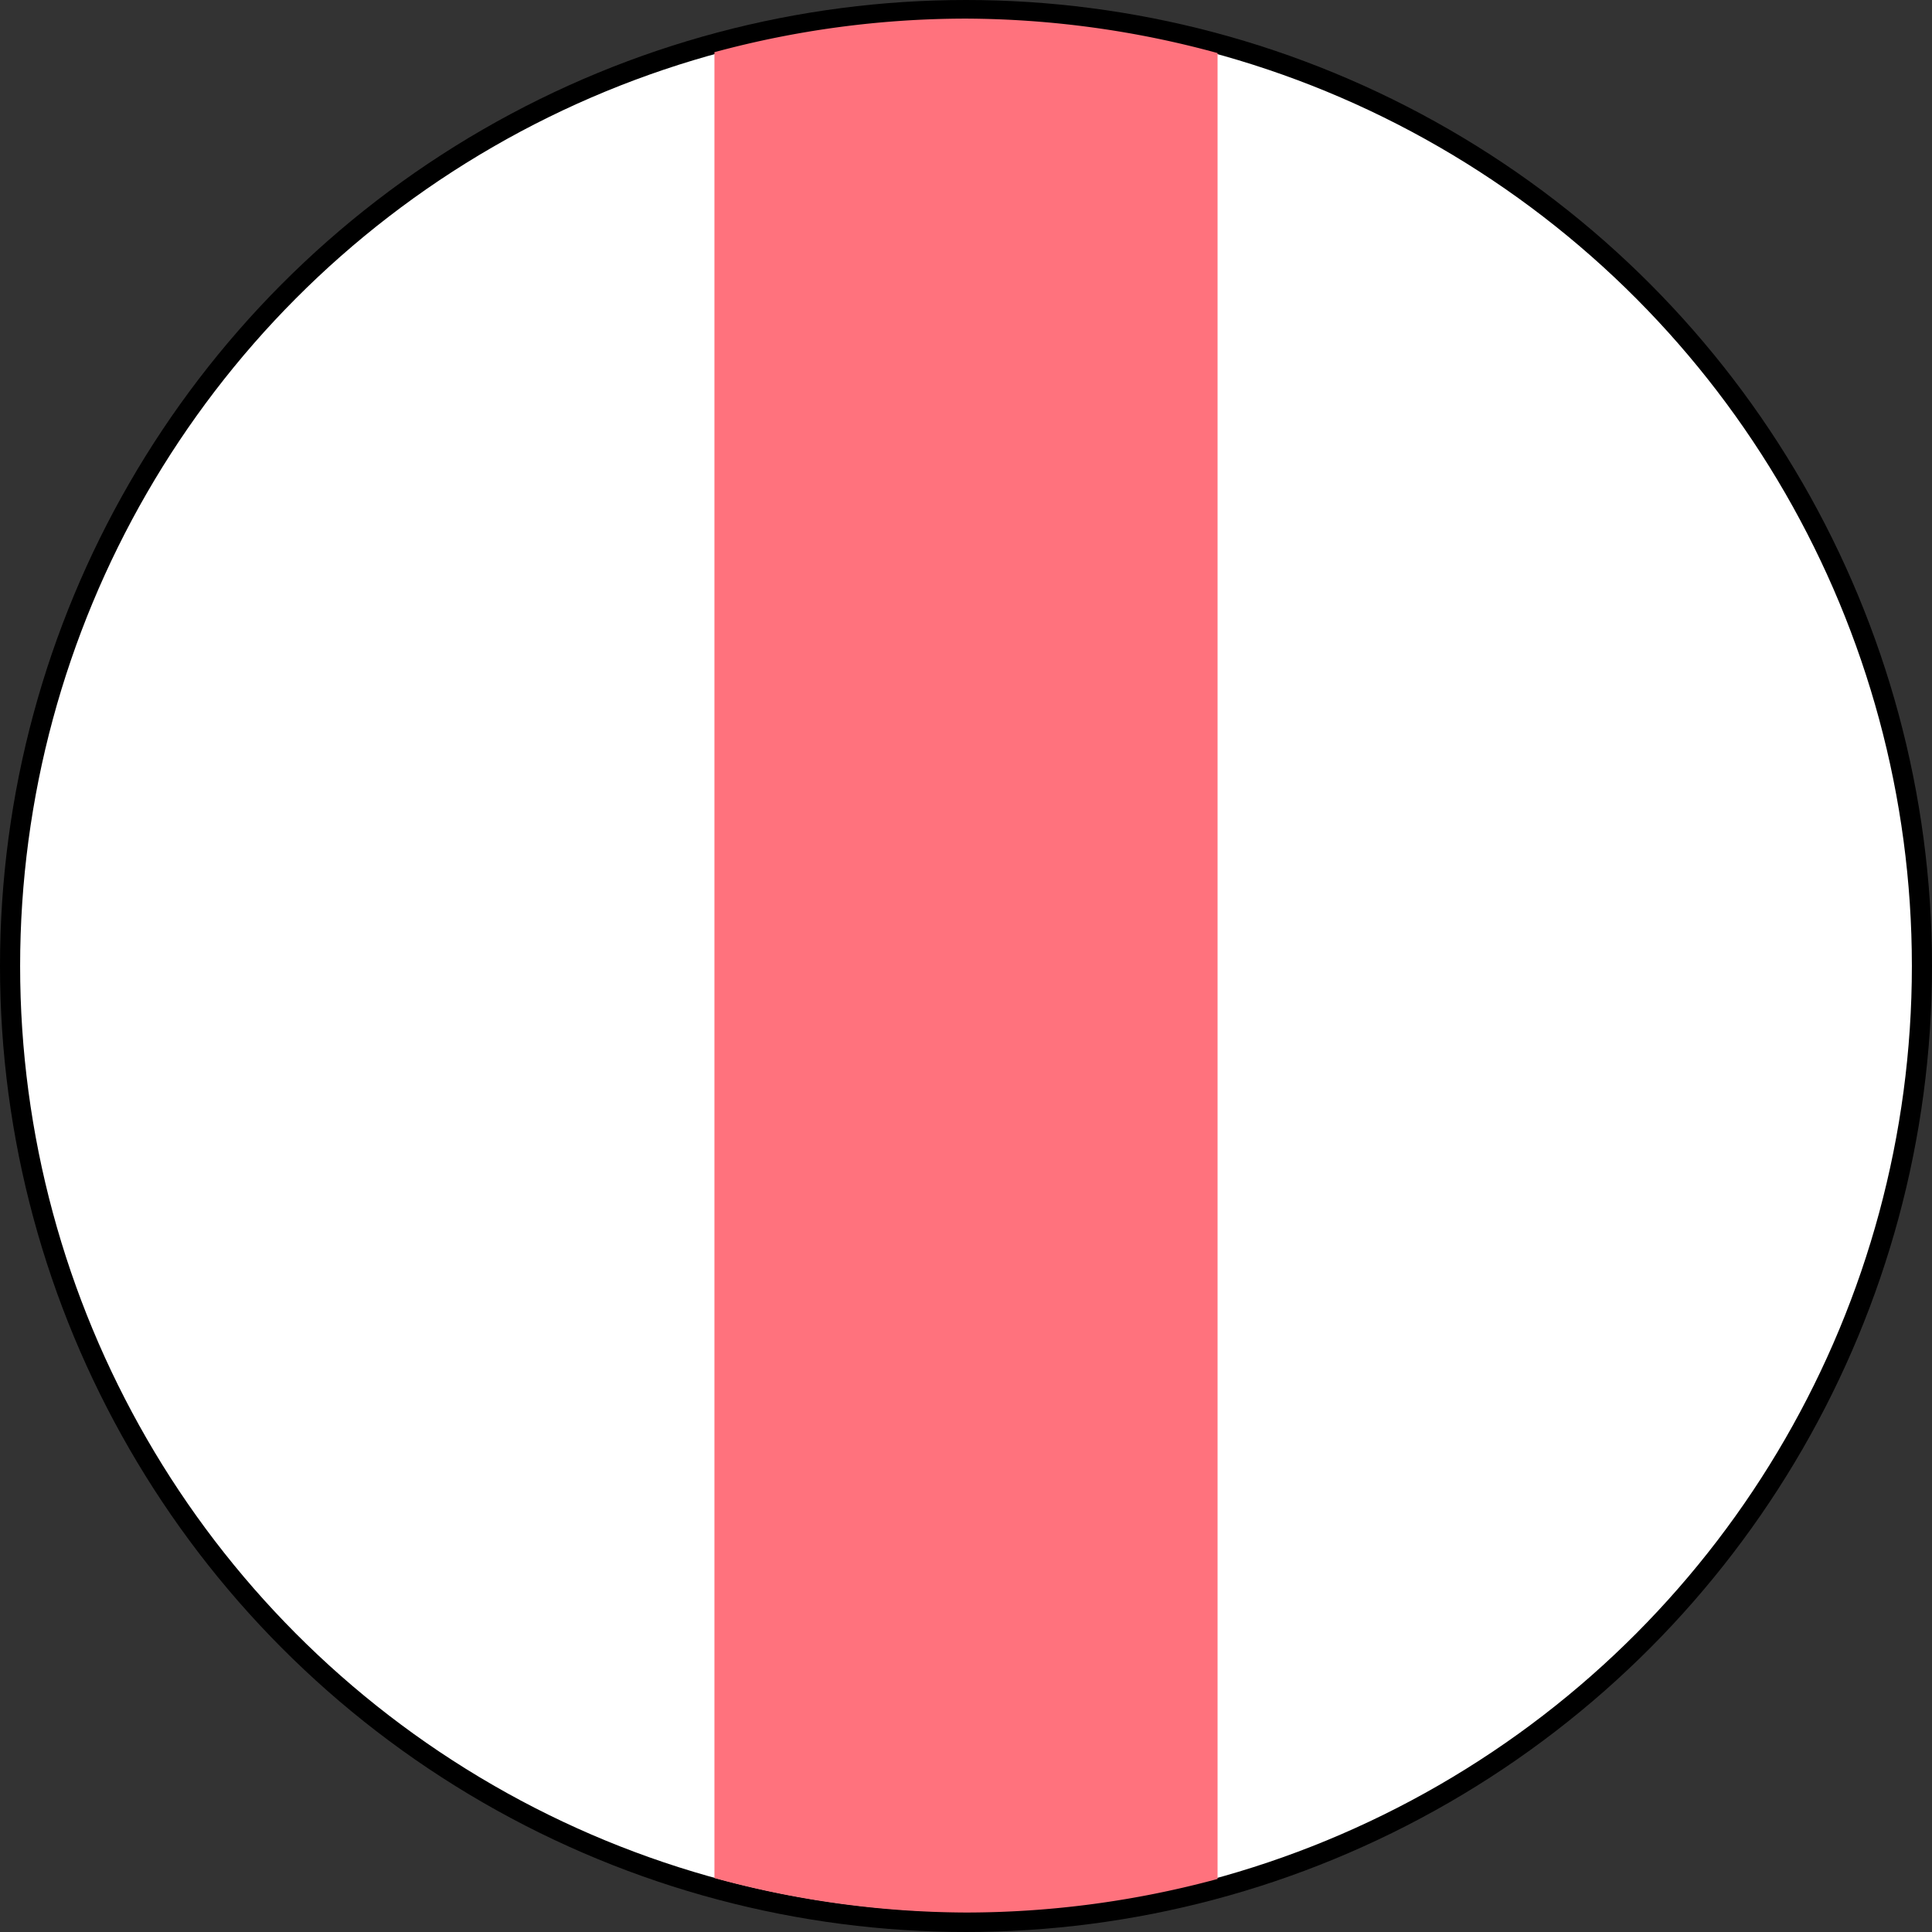 <?xml version="1.0" encoding="UTF-8" standalone="no"?>
<!-- Created with Inkscape (http://www.inkscape.org/) -->

<svg
   xmlns:dc="http://purl.org/dc/elements/1.1/"
   xmlns:cc="http://creativecommons.org/ns#"
   xmlns:rdf="http://www.w3.org/1999/02/22-rdf-syntax-ns#"
   xmlns:svg="http://www.w3.org/2000/svg"
   xmlns="http://www.w3.org/2000/svg"
   xmlns:sodipodi="http://sodipodi.sourceforge.net/DTD/sodipodi-0.dtd"
   xmlns:inkscape="http://www.inkscape.org/namespaces/inkscape"
   width="27.093mm"
   height="27.093mm"
   viewBox="0 0 96 96"
   id="svg18829"
   version="1.1"
   inkscape:version="0.92.2 (5c3e80d, 2017-08-06)"
   sodipodi:docname="PMB.svg">
  <rect x="0" y="0" width="96" height="96" fill="#333333" stroke="none"/>
  <defs
     id="defs18831" />
  <sodipodi:namedview
     id="base"
     pagecolor="#ffffff"
     bordercolor="#666666"
     borderopacity="1.0"
     inkscape:pageopacity="0.0"
     inkscape:pageshadow="2"
     inkscape:zoom="0.35"
     inkscape:cx="-82.714291"
     inkscape:cy="33.714272"
     inkscape:document-units="px"
     inkscape:current-layer="svg18829"
     showgrid="false"
     fit-margin-top="0"
     fit-margin-left="0"
     fit-margin-right="0"
     fit-margin-bottom="0"
     inkscape:window-width="1366"
     inkscape:window-height="705"
     inkscape:window-x="-8"
     inkscape:window-y="-8"
     inkscape:window-maximized="1" />
  <g
     id="PMB"
     transform="translate(465.143,-470.076)">
    <circle
       style="opacity:1;fill:#ffffff;fill-opacity:1;stroke:#000000;stroke-width:1;stroke-miterlimit:4;stroke-dasharray:none;stroke-opacity:1"
       id="path4304-1-4-3"
       cx="-417.143"
       cy="518.076"
       r="47.5" />
    <path
       style="opacity:1;fill:#ff727d;fill-opacity:1;stroke:none;stroke-width:1;stroke-miterlimit:4;stroke-dasharray:none;stroke-opacity:1"
       d="m -417.143,471.001 a 47.5,47.054 0 0 0 -12.5,1.668 v 90.727 a 47.5,47.054 0 0 0 12.5,1.712 47.5,47.054 0 0 0 12.5,-1.668 v -90.727 a 47.5,47.054 0 0 0 -12.5,-1.712 z"
       id="rect4858-8-2-6"
       inkscape:connector-curvature="0" />
  </g>
</svg>
